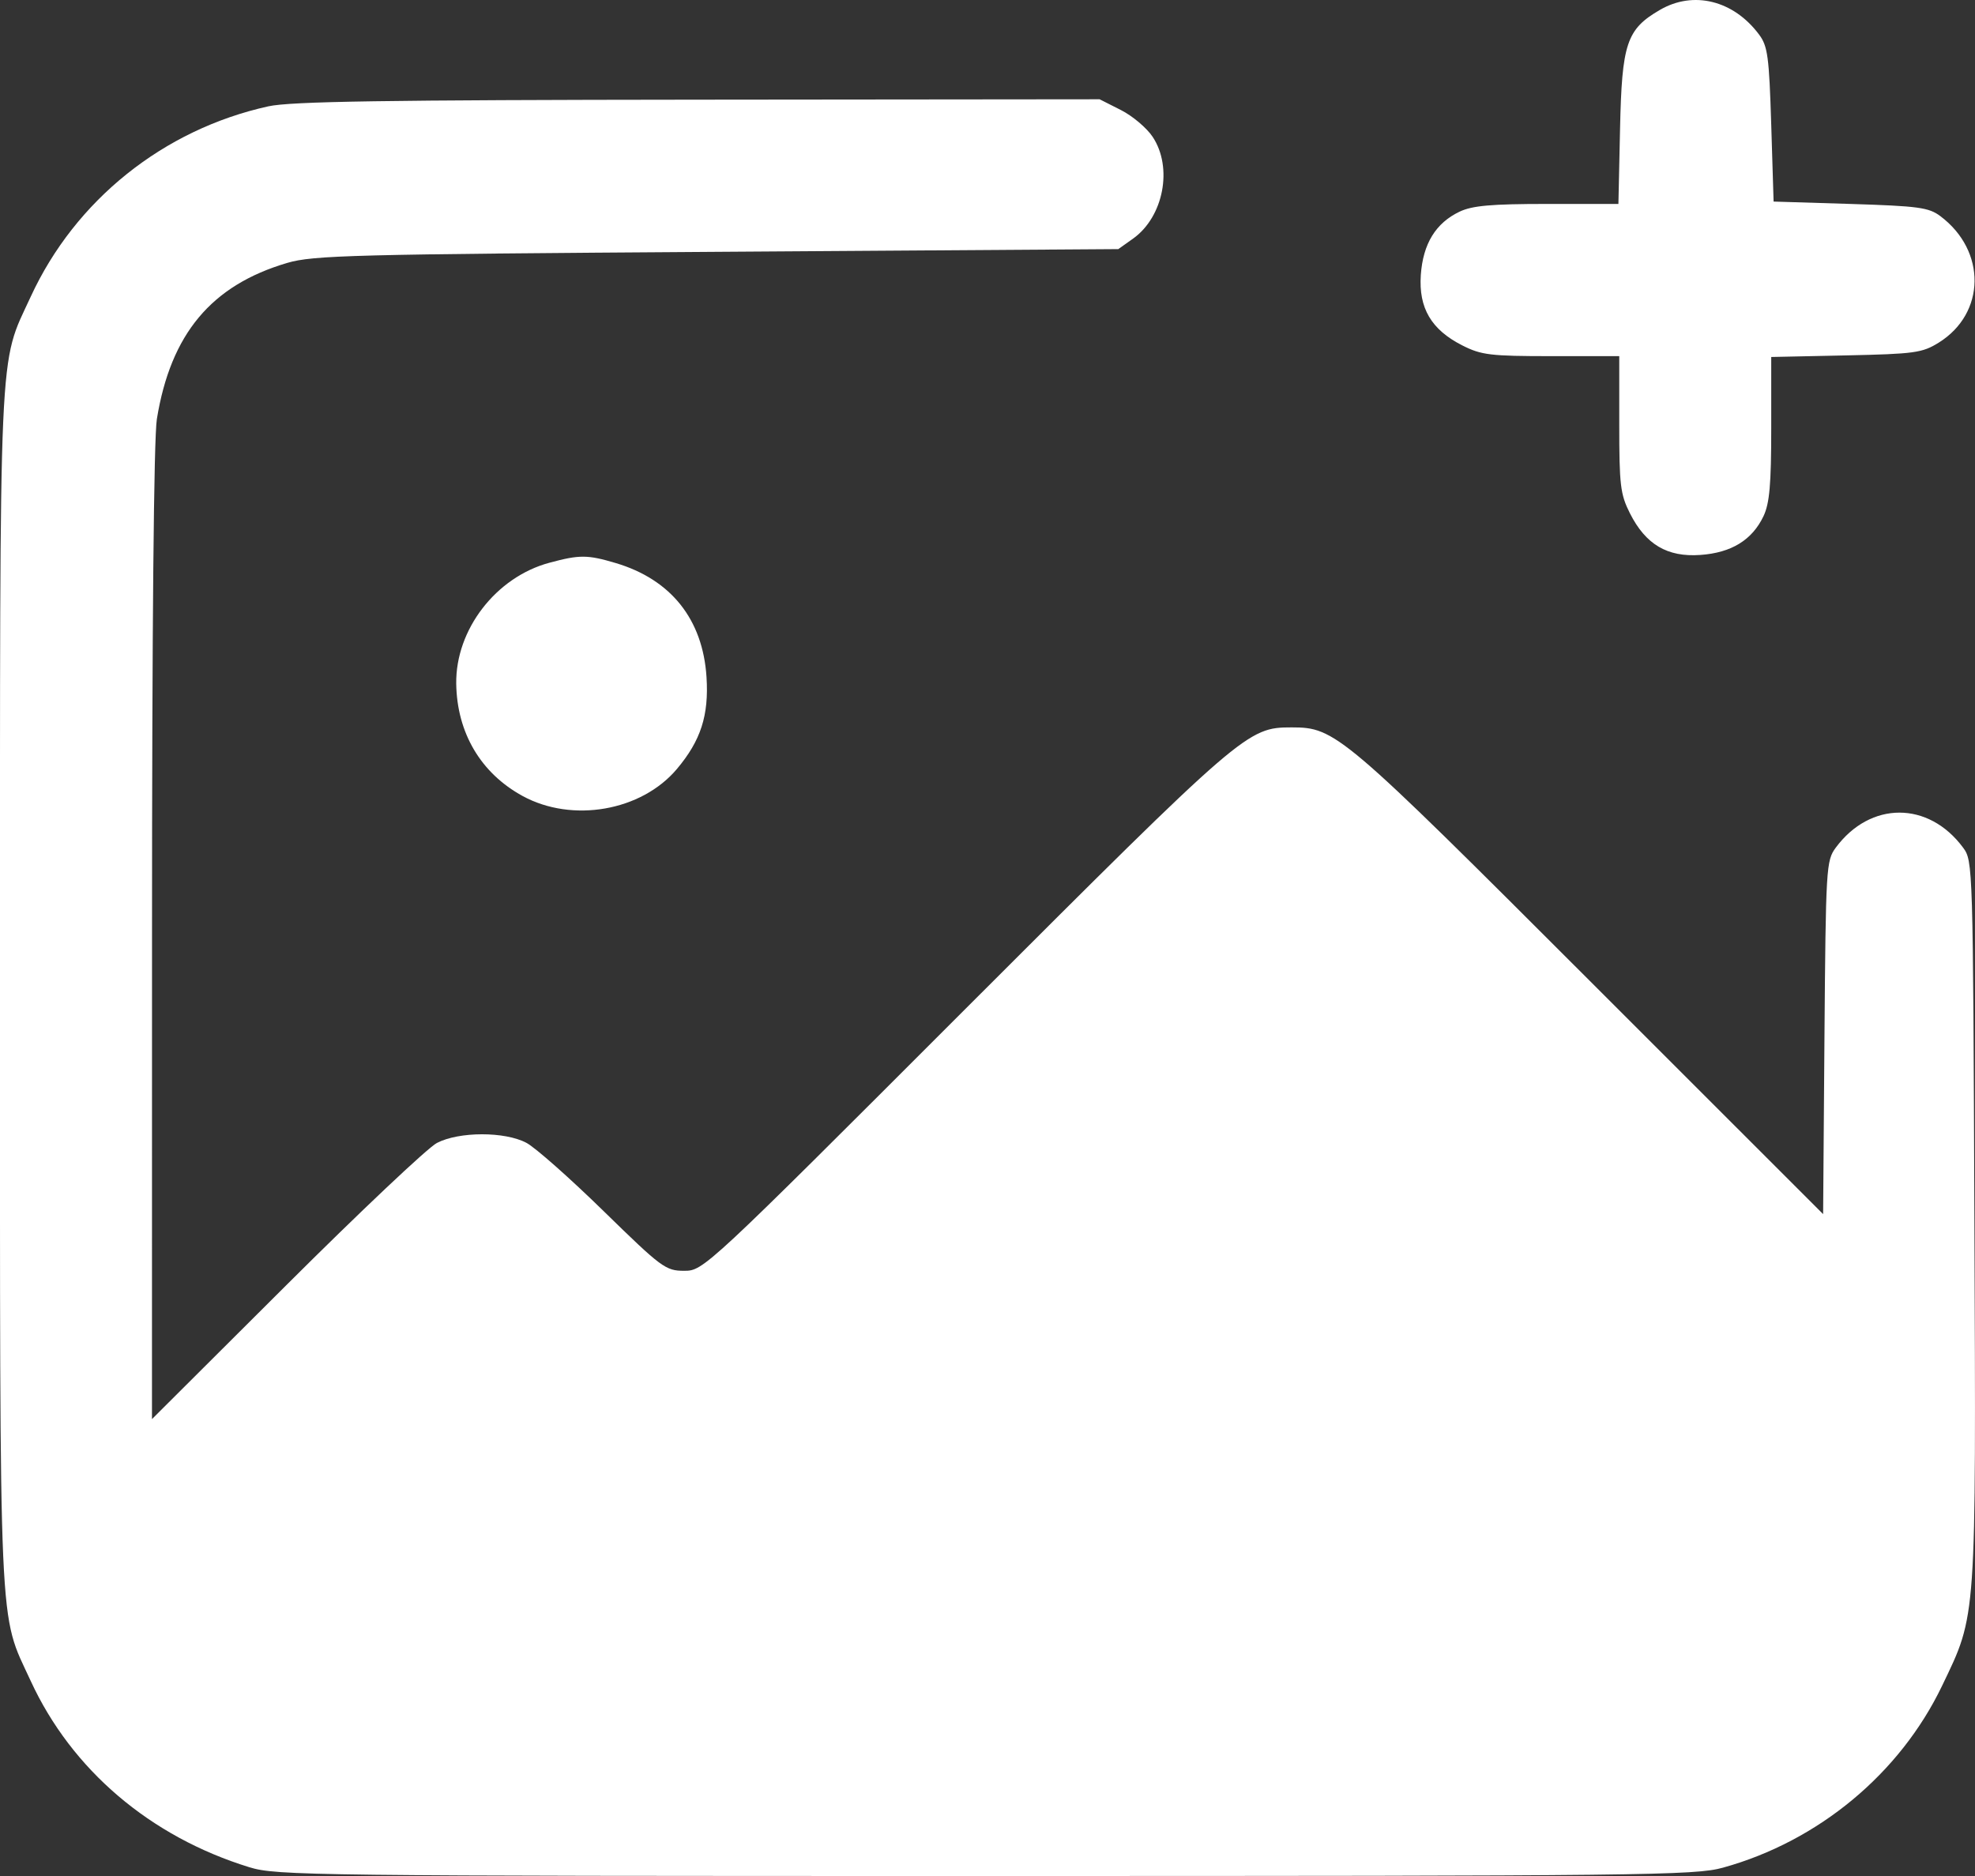 <svg width="40" height="38" viewBox="0 0 40 38" fill="none" xmlns="http://www.w3.org/2000/svg">
<rect x="0" y="0" width="40" height="38" fill="#333333" stroke="none"/>
<path fill-rule="evenodd" clip-rule="evenodd" d="M33.618 0.201C32.943 0.593 32.848 0.879 32.811 2.613L32.778 4.131H31.334C30.202 4.131 29.82 4.165 29.562 4.287C29.078 4.517 28.82 4.938 28.776 5.57C28.73 6.24 28.988 6.679 29.619 6.998C30.003 7.192 30.187 7.214 31.421 7.214H32.795V8.591C32.795 9.828 32.817 10.012 33.011 10.397C33.33 11.029 33.767 11.288 34.436 11.241C35.067 11.197 35.487 10.938 35.717 10.454C35.839 10.195 35.873 9.813 35.873 8.678V7.231L37.387 7.199C38.779 7.169 38.931 7.148 39.266 6.94C40.219 6.346 40.235 5.08 39.298 4.378C39.064 4.202 38.855 4.174 37.477 4.131L35.921 4.083L35.873 2.524C35.83 1.144 35.802 0.934 35.626 0.699C35.109 0.006 34.297 -0.195 33.618 0.201ZM5.434 2.154C3.309 2.623 1.524 4.053 0.622 6.01C-0.034 7.434 0 6.666 0 20.03C0 33.393 -0.034 32.626 0.622 34.049C1.451 35.848 3.041 37.203 5.049 37.822C5.599 37.992 6.296 38 19.956 38C33.315 38 34.327 37.989 34.896 37.831C36.831 37.295 38.48 35.925 39.334 34.146C40.036 32.681 40.02 32.903 39.988 24.734C39.96 17.509 39.958 17.44 39.759 17.17C39.059 16.224 37.88 16.224 37.18 17.17C36.986 17.433 36.978 17.563 36.951 21.018L36.924 24.593L32.191 19.861C27.166 14.836 27.046 14.734 26.159 14.734C25.264 14.734 25.189 14.8 19.555 20.434C14.276 25.716 14.248 25.741 13.856 25.741C13.482 25.741 13.401 25.681 12.225 24.532C11.545 23.867 10.842 23.245 10.663 23.15C10.227 22.917 9.297 22.918 8.848 23.152C8.663 23.248 7.289 24.546 5.795 26.036L3.078 28.745L3.079 18.919C3.079 12.703 3.115 8.871 3.177 8.488C3.457 6.764 4.28 5.778 5.819 5.325C6.343 5.171 7.144 5.15 14.522 5.101L22.649 5.046L22.95 4.832C23.566 4.391 23.758 3.394 23.345 2.772C23.226 2.592 22.936 2.347 22.7 2.228L22.271 2.011L14.141 2.019C7.783 2.025 5.885 2.054 5.434 2.154ZM11.127 11.399C10.044 11.69 9.226 12.753 9.24 13.847C9.254 14.843 9.737 15.661 10.585 16.124C11.592 16.673 12.99 16.429 13.708 15.578C14.194 15.001 14.359 14.491 14.309 13.713C14.234 12.546 13.59 11.738 12.47 11.405C11.898 11.235 11.738 11.234 11.127 11.399Z" fill="white"/>
</svg>
